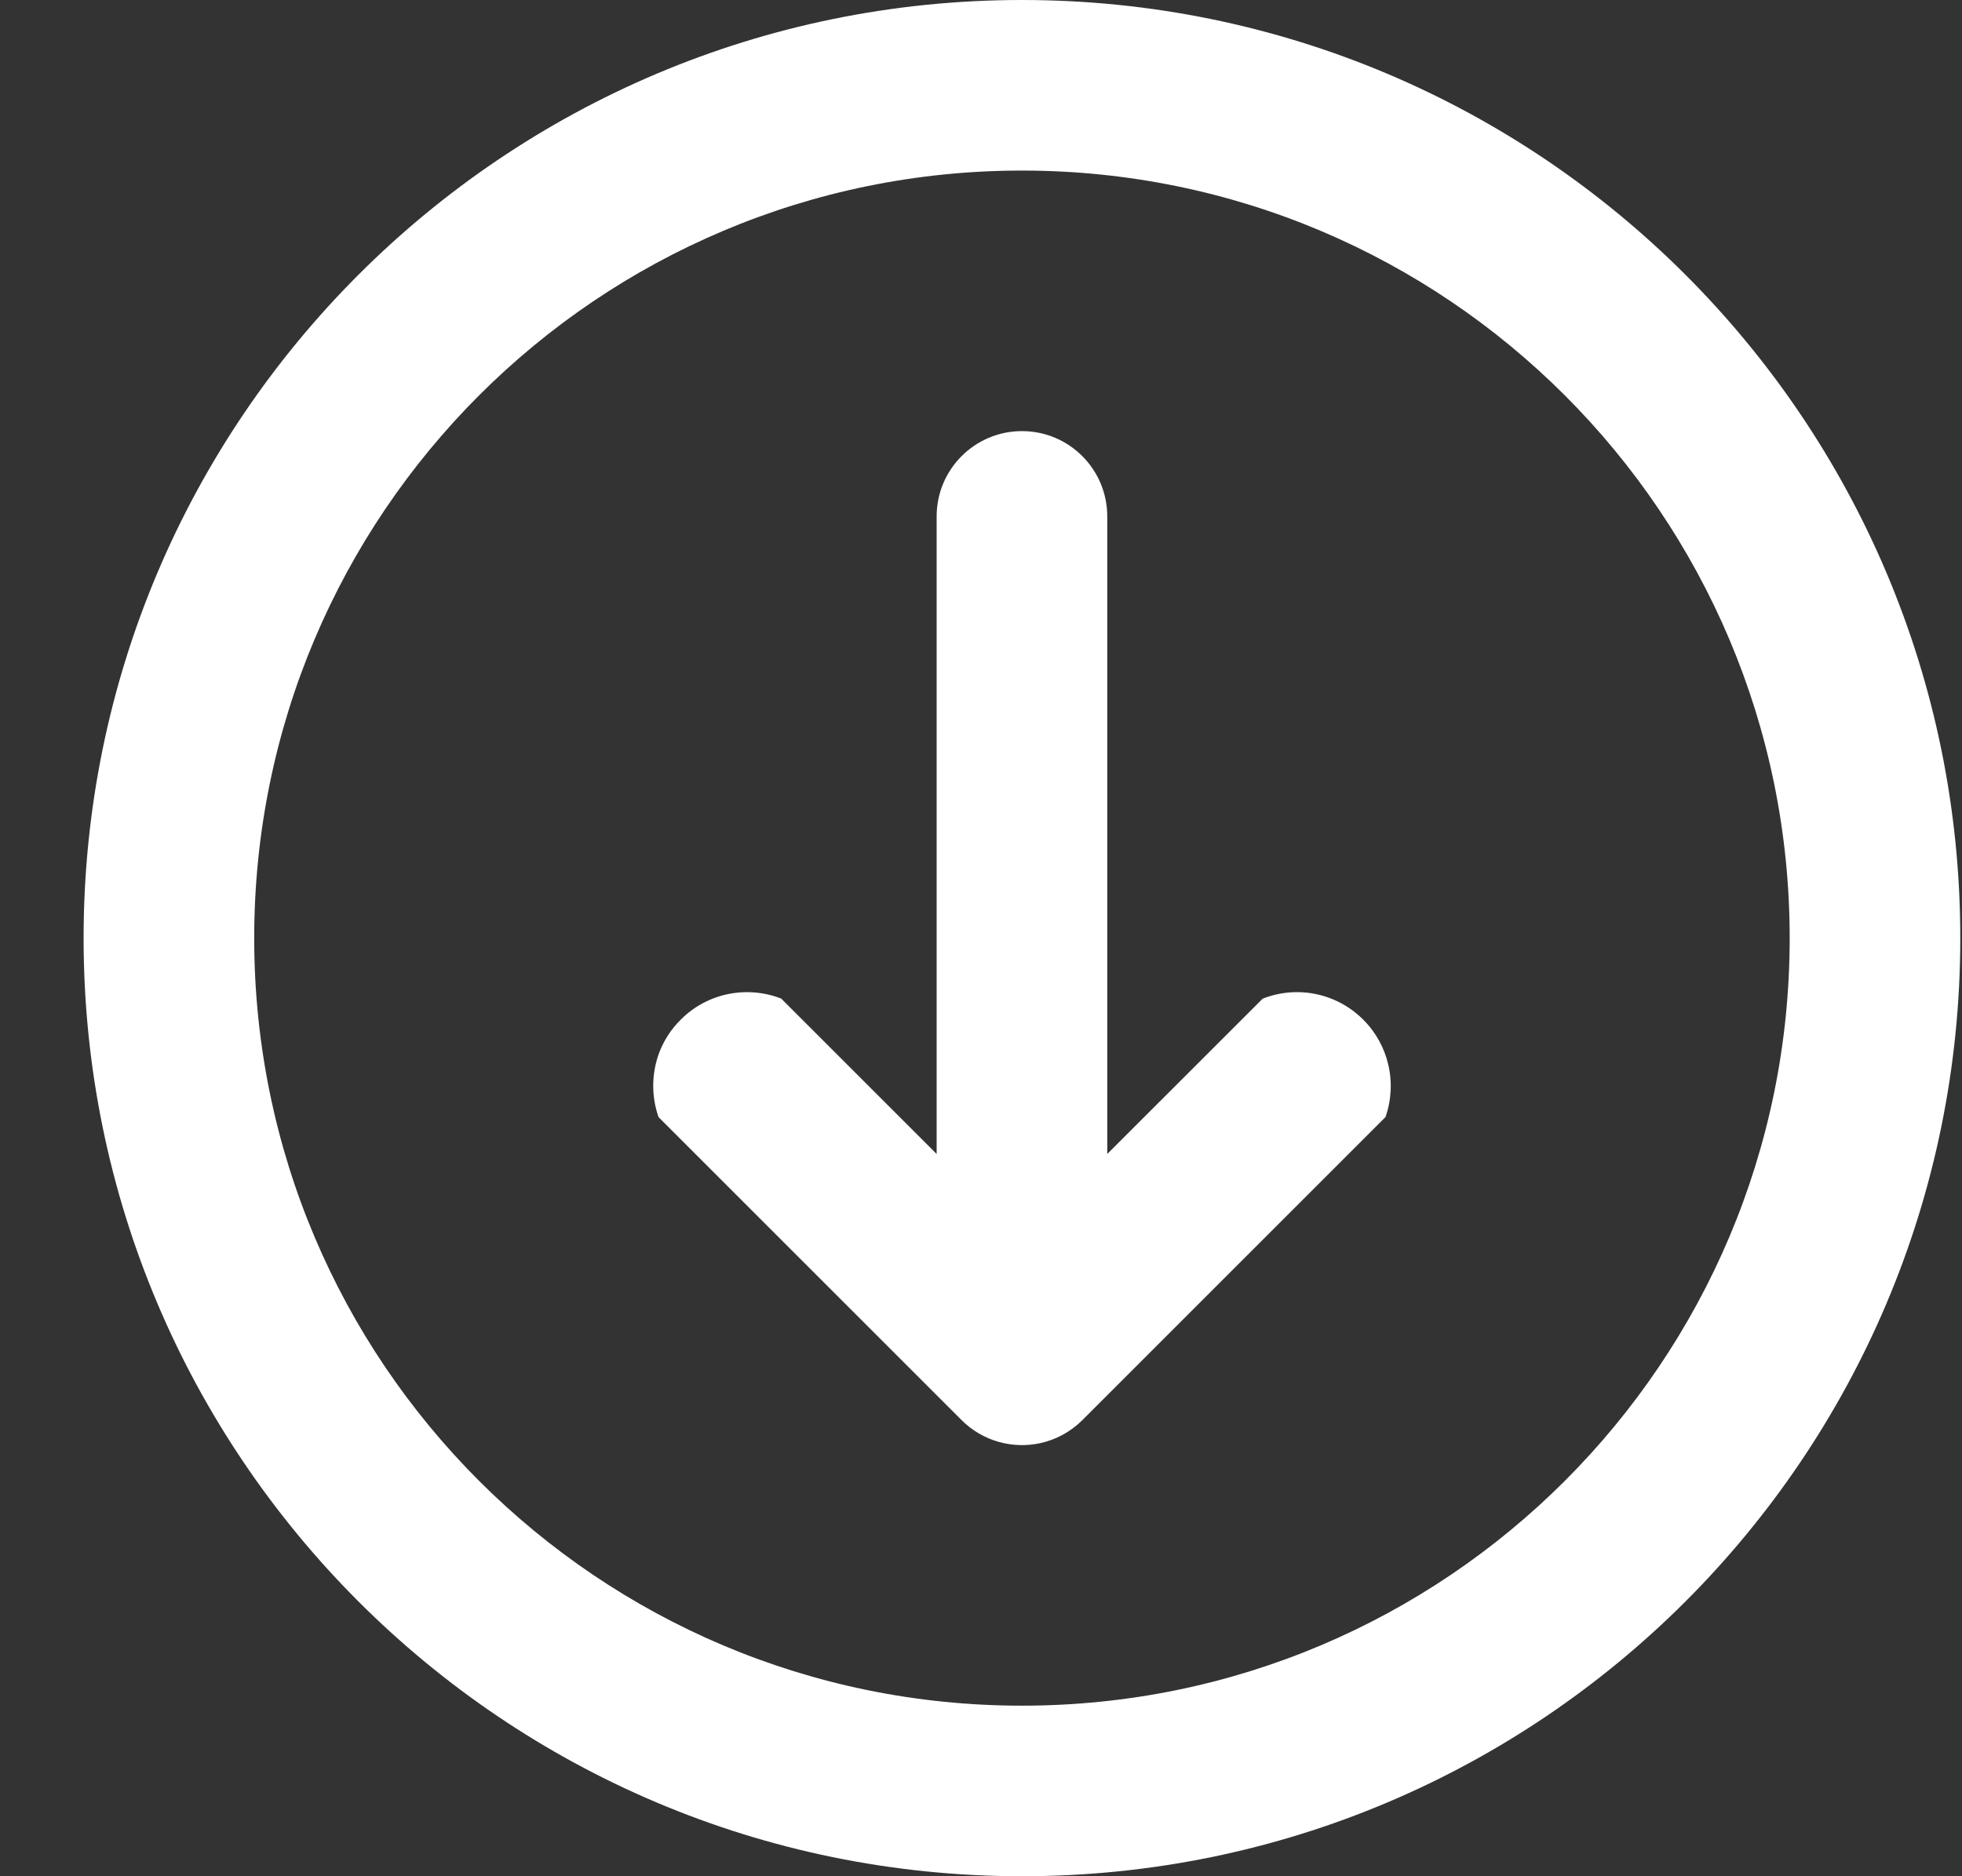 <svg width="23" height="22" viewBox="0 0 23 22" fill="none" xmlns="http://www.w3.org/2000/svg">
<rect x="0" y="0" width="23" height="22" fill="#333333" stroke="none"/>
<path d="M12.688 16.652C12.545 16.794 12.372 16.884 12.189 16.923C11.869 16.991 11.521 16.9 11.273 16.652L7.72 13.099C7.633 12.851 7.637 12.578 7.732 12.332C7.786 12.195 7.869 12.066 7.98 11.956C8.298 11.637 8.764 11.555 9.158 11.709L10.98 13.531V6.055C10.98 5.503 11.428 5.055 11.98 5.055C12.533 5.055 12.98 5.503 12.98 6.055V13.531L14.802 11.71C15.067 11.605 15.365 11.608 15.629 11.719C15.757 11.773 15.877 11.852 15.981 11.956C16.131 12.106 16.229 12.289 16.274 12.482C16.322 12.685 16.311 12.899 16.242 13.098L12.688 16.652Z" fill="white"/>
<path fill-rule="evenodd" clip-rule="evenodd" d="M22.98 11C22.98 17.075 18.056 22 11.98 22C5.905 22 0.98 17.075 0.98 11C0.98 4.925 5.905 0 11.98 0C18.056 0 22.98 4.925 22.98 11ZM20.98 11C20.98 15.971 16.951 20 11.98 20C7.01 20 2.98 15.971 2.98 11C2.98 6.029 7.01 2 11.98 2C16.951 2 20.98 6.029 20.98 11Z" fill="white"/>
</svg>
